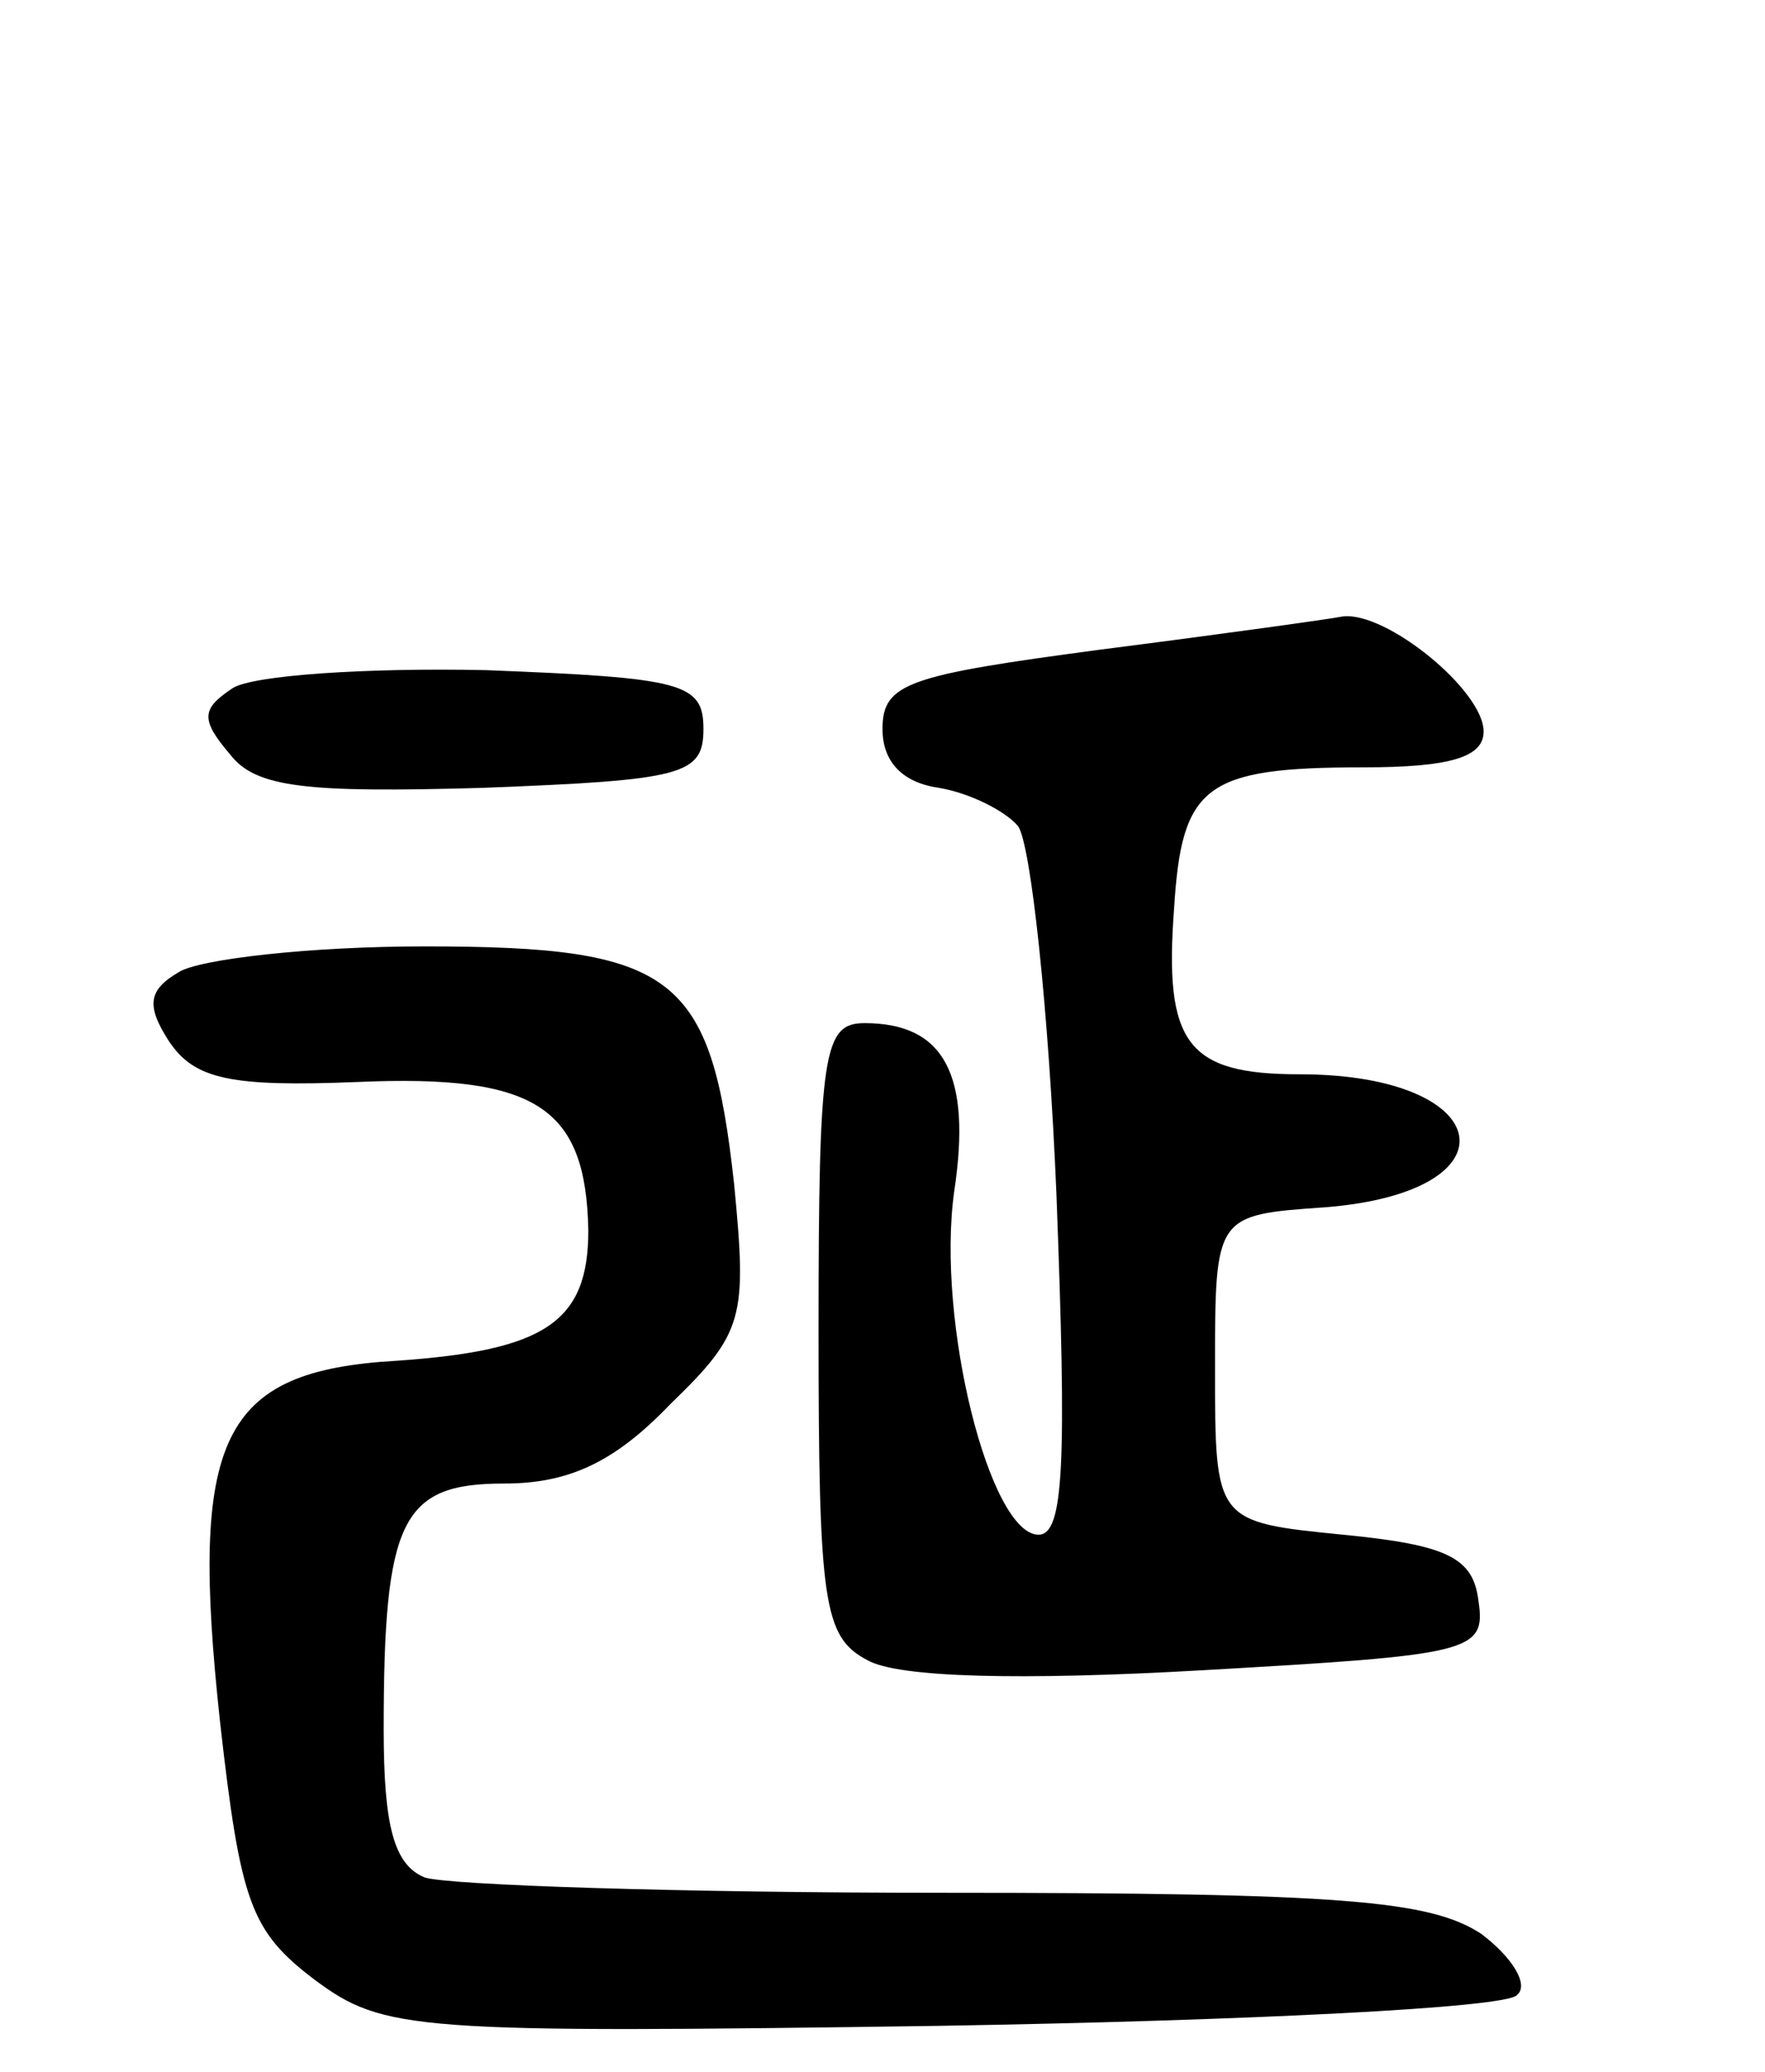 <svg version="1.0" xmlns="http://www.w3.org/2000/svg"
 width="69pt" height="81pt" viewBox="0 0 69 81"
 preserveAspectRatio="xMidYMid meet">
<g transform="translate(0,81) scale(0.1,-0.1)"
fill="#000000" stroke="none">
<path d="M430 556 c-75 -10 -85 -13 -85 -31 0 -13 8 -21 22 -23 12 -2 26 -9
31 -15 5 -7 12 -72 15 -144 4 -105 3 -133 -7 -133 -19 0 -40 83 -33 134 7 46
-4 66 -35 66 -16 0 -18 -11 -18 -120 0 -107 2 -120 19 -129 12 -7 61 -8 131
-4 105 6 111 7 108 27 -2 17 -12 22 -53 26 -50 5 -50 5 -50 65 0 60 0 60 43
63 76 6 67 52 -10 52 -44 0 -53 12 -49 65 3 48 12 55 74 55 34 0 47 4 47 14 0
16 -38 47 -55 45 -5 -1 -48 -7 -95 -13z"/>
<path d="M91 541 c-12 -8 -13 -12 -1 -26 10 -13 30 -15 99 -13 78 3 86 5 86
23 0 18 -8 20 -85 23 -47 1 -91 -2 -99 -7z"/>
<path d="M70 430 c-12 -7 -13 -13 -4 -27 10 -15 24 -18 74 -16 70 3 89 -10 90
-58 0 -36 -17 -47 -75 -51 -69 -4 -81 -30 -69 -141 8 -71 12 -82 37 -101 27
-20 38 -21 245 -18 119 2 221 7 225 12 5 4 -2 15 -14 24 -20 13 -54 16 -210
16 -103 0 -194 3 -203 6 -12 5 -16 20 -16 58 0 82 7 96 47 96 25 0 43 8 65 31
29 28 30 34 25 86 -9 82 -23 93 -121 93 -45 0 -88 -5 -96 -10z"/>
</g>
</svg>
